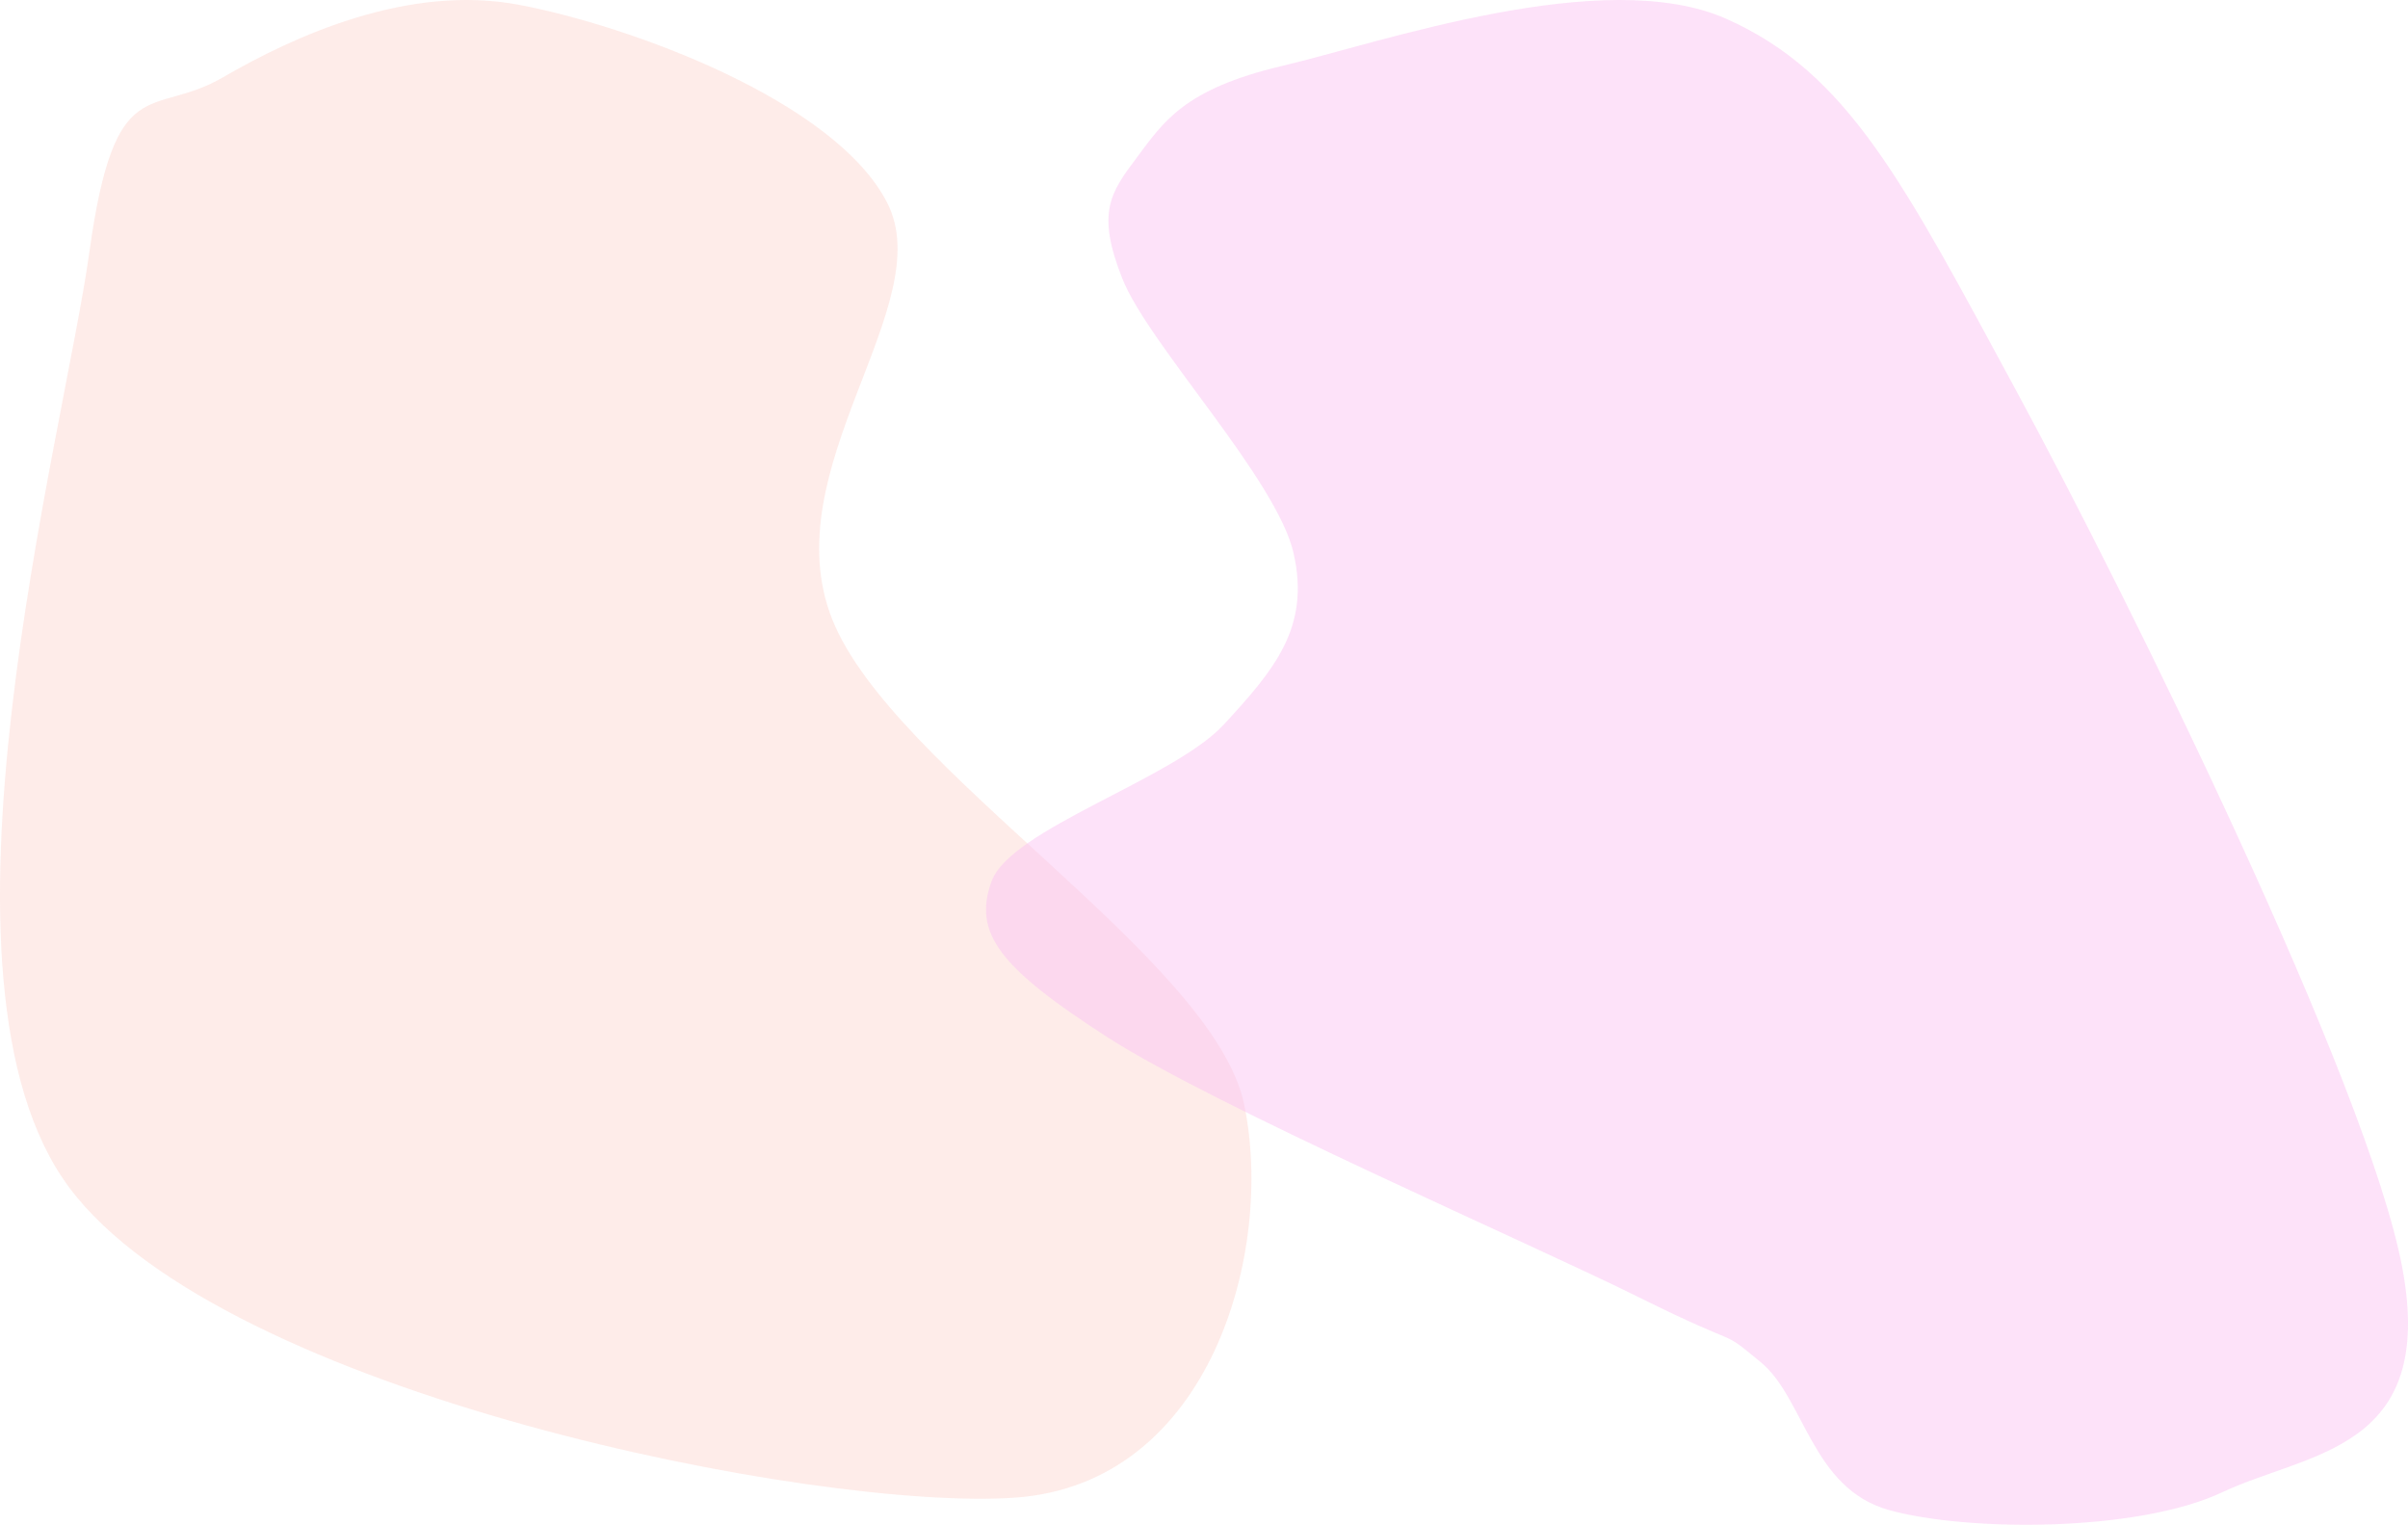 <svg width="3148" height="1993" xmlns="http://www.w3.org/2000/svg" xmlns:xlink="http://www.w3.org/1999/xlink" xml:space="preserve" overflow="hidden"><defs><clipPath id="clip0"><rect x="520" y="355" width="3148" height="1993"/></clipPath></defs><g clip-path="url(#clip0)" transform="translate(-520 -355)"><path d="M636.755 685.012C603.246 926.771 408.516 1635.5 610.201 1906.76 811.886 2178.02 1590.81 2330.56 1846.86 2312.57 2102.92 2294.58 2186.38 1990.22 2146.55 1798.83 2106.72 1607.44 1685.64 1360.64 1607.88 1164.21 1530.11 967.784 1748.23 754.086 1679.95 620.255 1611.67 486.424 1342.97 388.569 1198.19 361.227 1053.4 333.886 904.193 402.24 811.254 456.204 718.314 510.168 670.264 443.253 636.755 685.012Z" fill="#FBC3BB" fill-rule="evenodd" fill-opacity="0.322"/><path d="M2662.63 2050.72C2520.34 1979.96 2109.28 1801.77 1968.25 1711.06 1827.23 1620.36 1791.18 1574.69 1816.48 1506.5 1841.77 1438.31 2054.26 1373.34 2120.03 1301.93 2185.8 1230.53 2233.23 1175.2 2211.1 1078.07 2188.96 980.932 2021.38 805.314 1987.23 719.113 1953.08 632.912 1971.42 607.181 2006.2 560.864 2040.98 514.547 2067.54 471.447 2195.92 441.212 2324.29 410.978 2616.46 308.694 2776.46 379.456 2936.46 450.218 3008.55 593.672 3155.9 865.783 3303.25 1137.89 3615.65 1772.18 3660.55 2012.12 3705.45 2252.07 3537.24 2252.71 3425.3 2305.46 3313.37 2358.21 3089.5 2356.93 2988.95 2328.62 2888.39 2300.32 2878.91 2182.6 2821.99 2135.64 2765.08 2088.68 2804.92 2121.48 2662.63 2050.72Z" fill="#FBC5F3" fill-rule="evenodd" fill-opacity="0.49"/></g></svg>